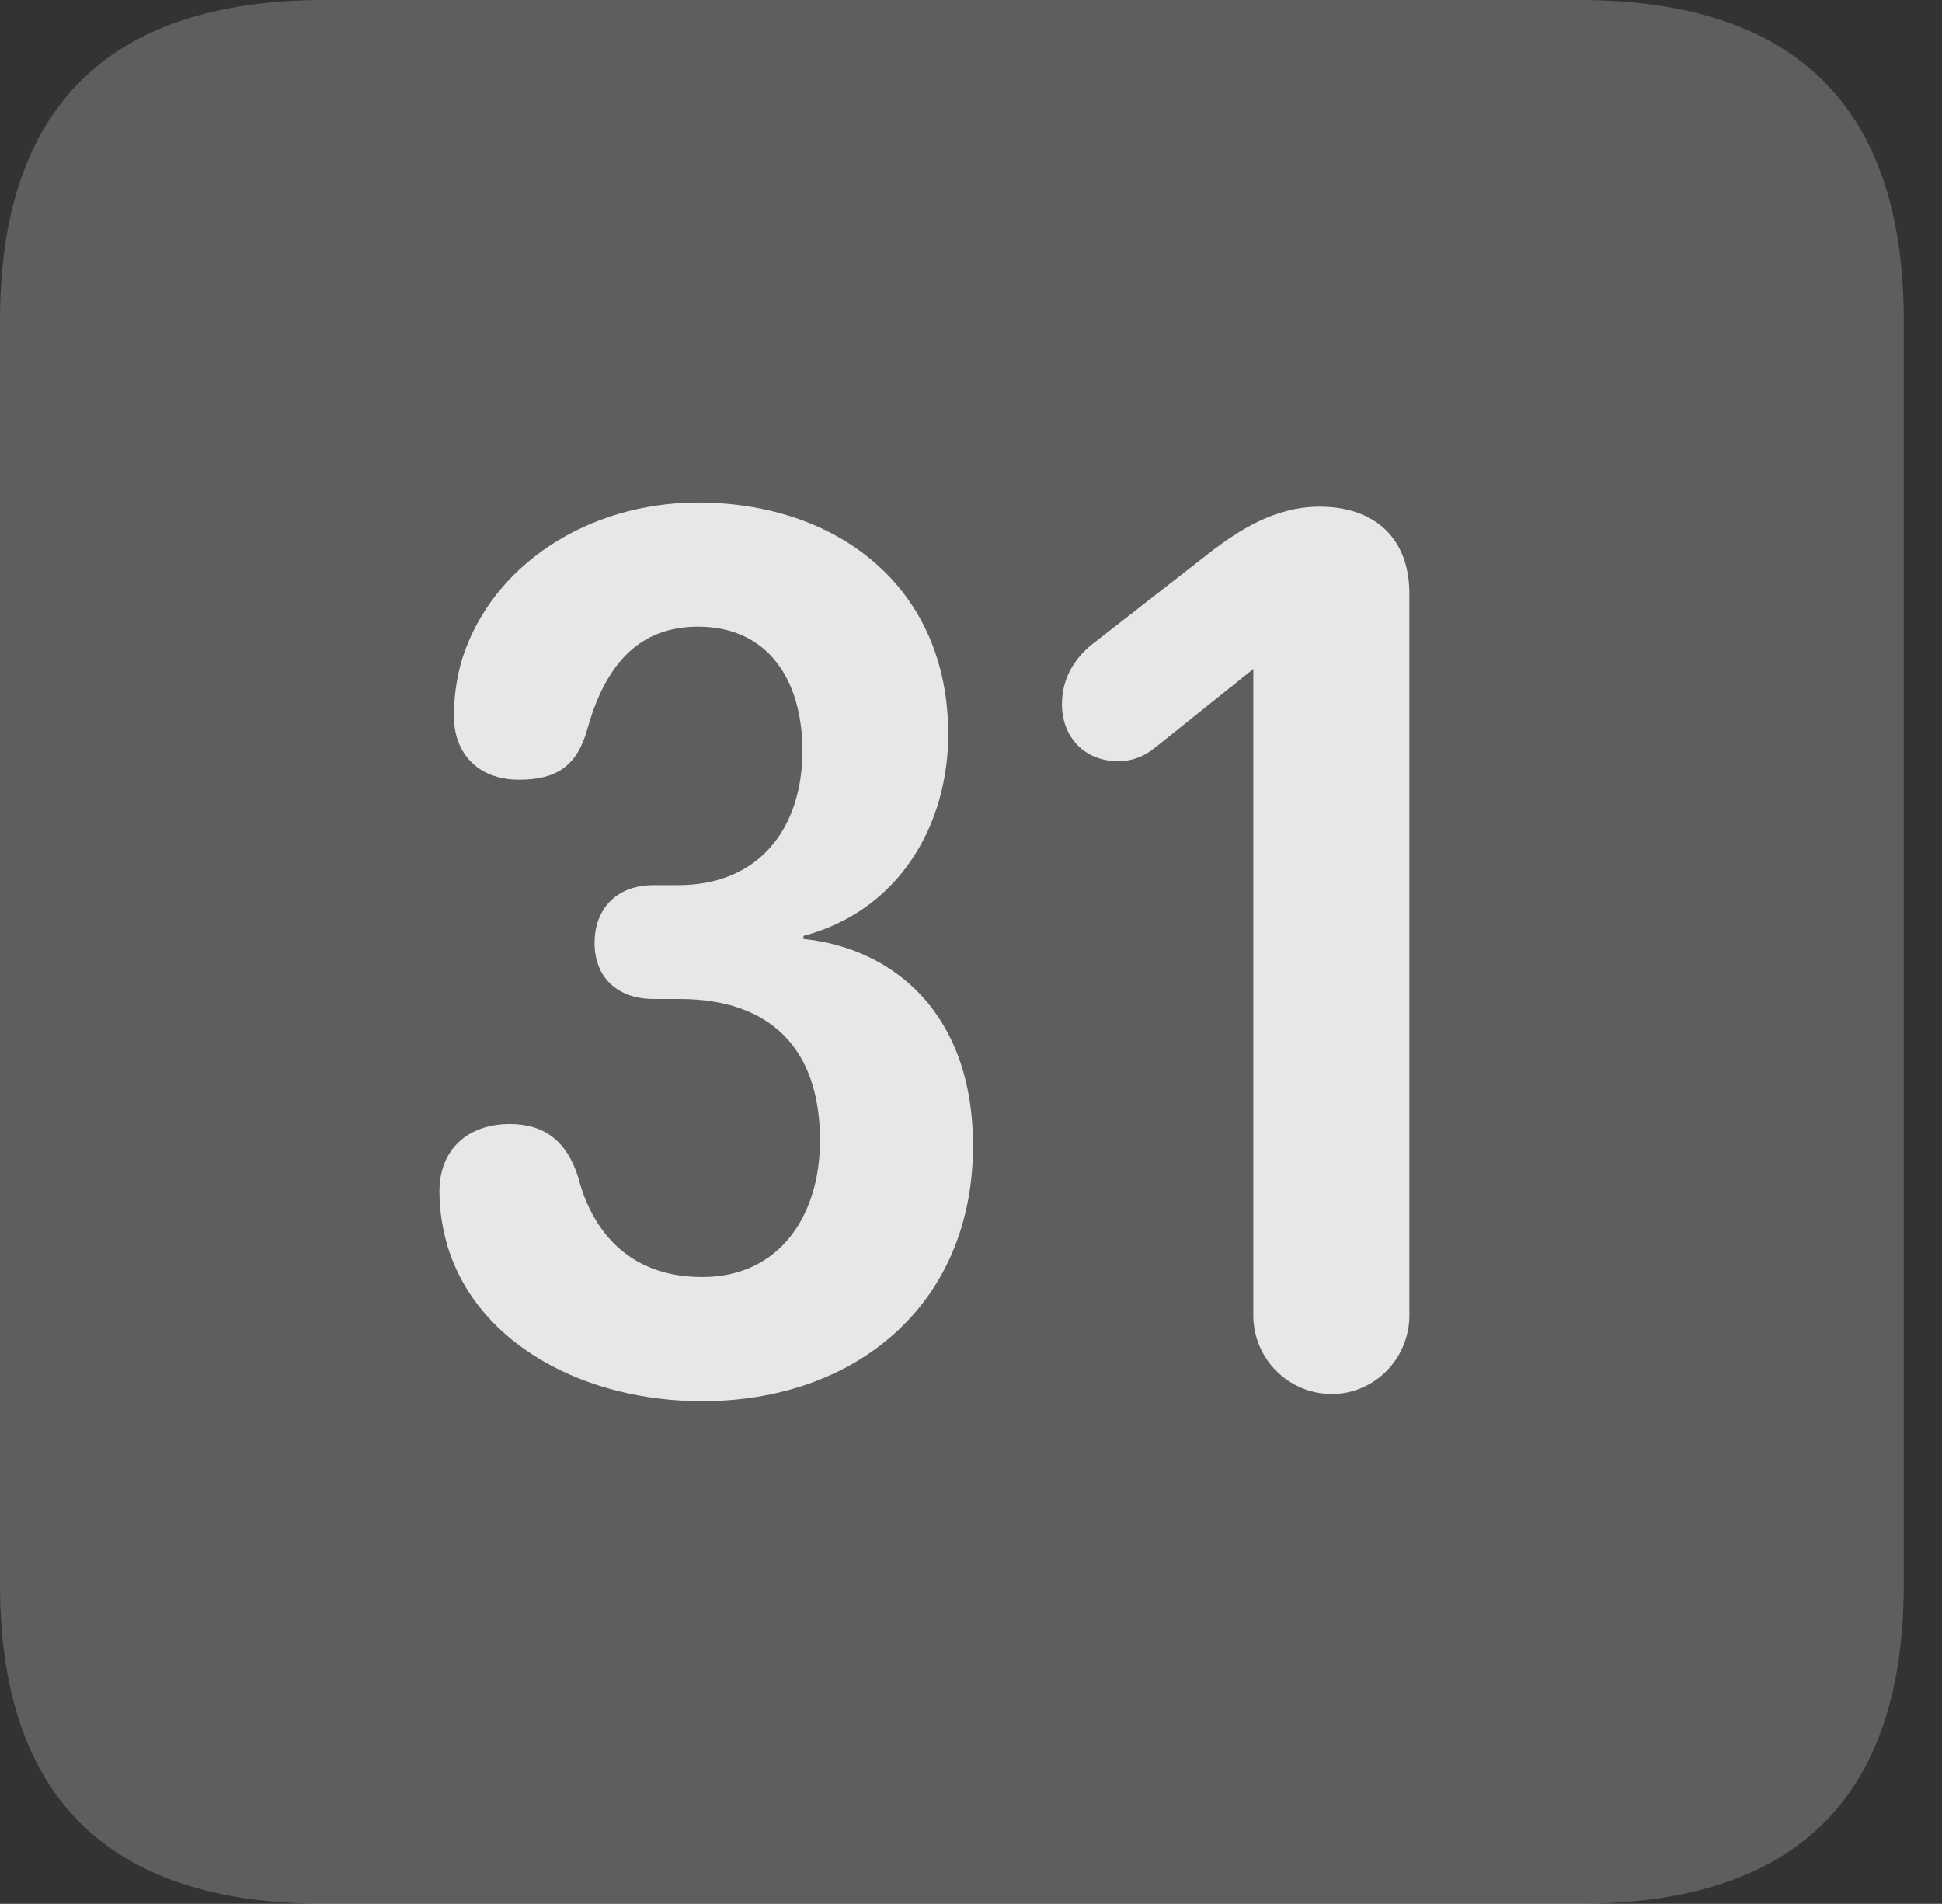 <?xml version="1.0" encoding="UTF-8"?>
<!--Generator: Apple Native CoreSVG 341-->
<!DOCTYPE svg
PUBLIC "-//W3C//DTD SVG 1.1//EN"
       "http://www.w3.org/Graphics/SVG/1.1/DTD/svg11.dtd">
<svg version="1.1" xmlns="http://www.w3.org/2000/svg" xmlns:xlink="http://www.w3.org/1999/xlink" viewBox="0 0 18.34 17.979">
 <rect x="0" y="0" width="18.34" height="17.979" fill="#333333" stroke="none"/>
 <g>
  <rect height="17.979" opacity="0" width="18.34" x="0" y="0"/>
  <path d="M3.066 17.979L14.912 17.979C16.963 17.979 17.979 16.973 17.979 14.961L17.979 3.027C17.979 1.016 16.963 0 14.912 0L3.066 0C1.025 0 0 1.016 0 3.027L0 14.961C0 16.973 1.025 17.979 3.066 17.979Z" fill="white" fill-opacity="0.212"/>
  <path d="M6.631 13.232C5.547 13.232 4.521 12.715 4.229 11.777C4.18 11.611 4.15 11.435 4.15 11.25C4.15 10.859 4.414 10.615 4.814 10.615C5.146 10.615 5.352 10.781 5.459 11.113C5.576 11.572 5.898 12.06 6.631 12.06C7.373 12.06 7.744 11.465 7.744 10.771C7.744 9.902 7.275 9.434 6.416 9.434L6.172 9.434C5.84 9.434 5.615 9.238 5.615 8.906C5.615 8.574 5.83 8.359 6.172 8.359L6.406 8.359C7.168 8.359 7.578 7.822 7.578 7.09C7.578 6.426 7.256 5.918 6.592 5.918C6.025 5.918 5.713 6.289 5.547 6.885C5.449 7.236 5.254 7.363 4.902 7.363C4.502 7.363 4.287 7.1 4.287 6.768C4.287 6.592 4.307 6.416 4.365 6.221C4.648 5.332 5.557 4.746 6.592 4.746C7.9 4.746 8.955 5.537 8.955 6.934C8.955 7.773 8.506 8.594 7.588 8.838L7.588 8.867C8.438 8.955 9.189 9.57 9.189 10.82C9.189 12.324 8.076 13.232 6.631 13.232ZM12.578 13.164C12.168 13.164 11.836 12.832 11.836 12.422L11.836 6.318L10.908 7.061C10.81 7.139 10.703 7.188 10.557 7.188C10.244 7.188 10.029 6.963 10.029 6.65C10.029 6.387 10.166 6.191 10.352 6.055L11.455 5.195C11.69 5.02 12.031 4.785 12.461 4.785C12.988 4.785 13.31 5.088 13.31 5.605L13.31 12.422C13.31 12.832 12.979 13.164 12.578 13.164Z" fill="white" fill-opacity="0.85"/>
 </g>
</svg>
